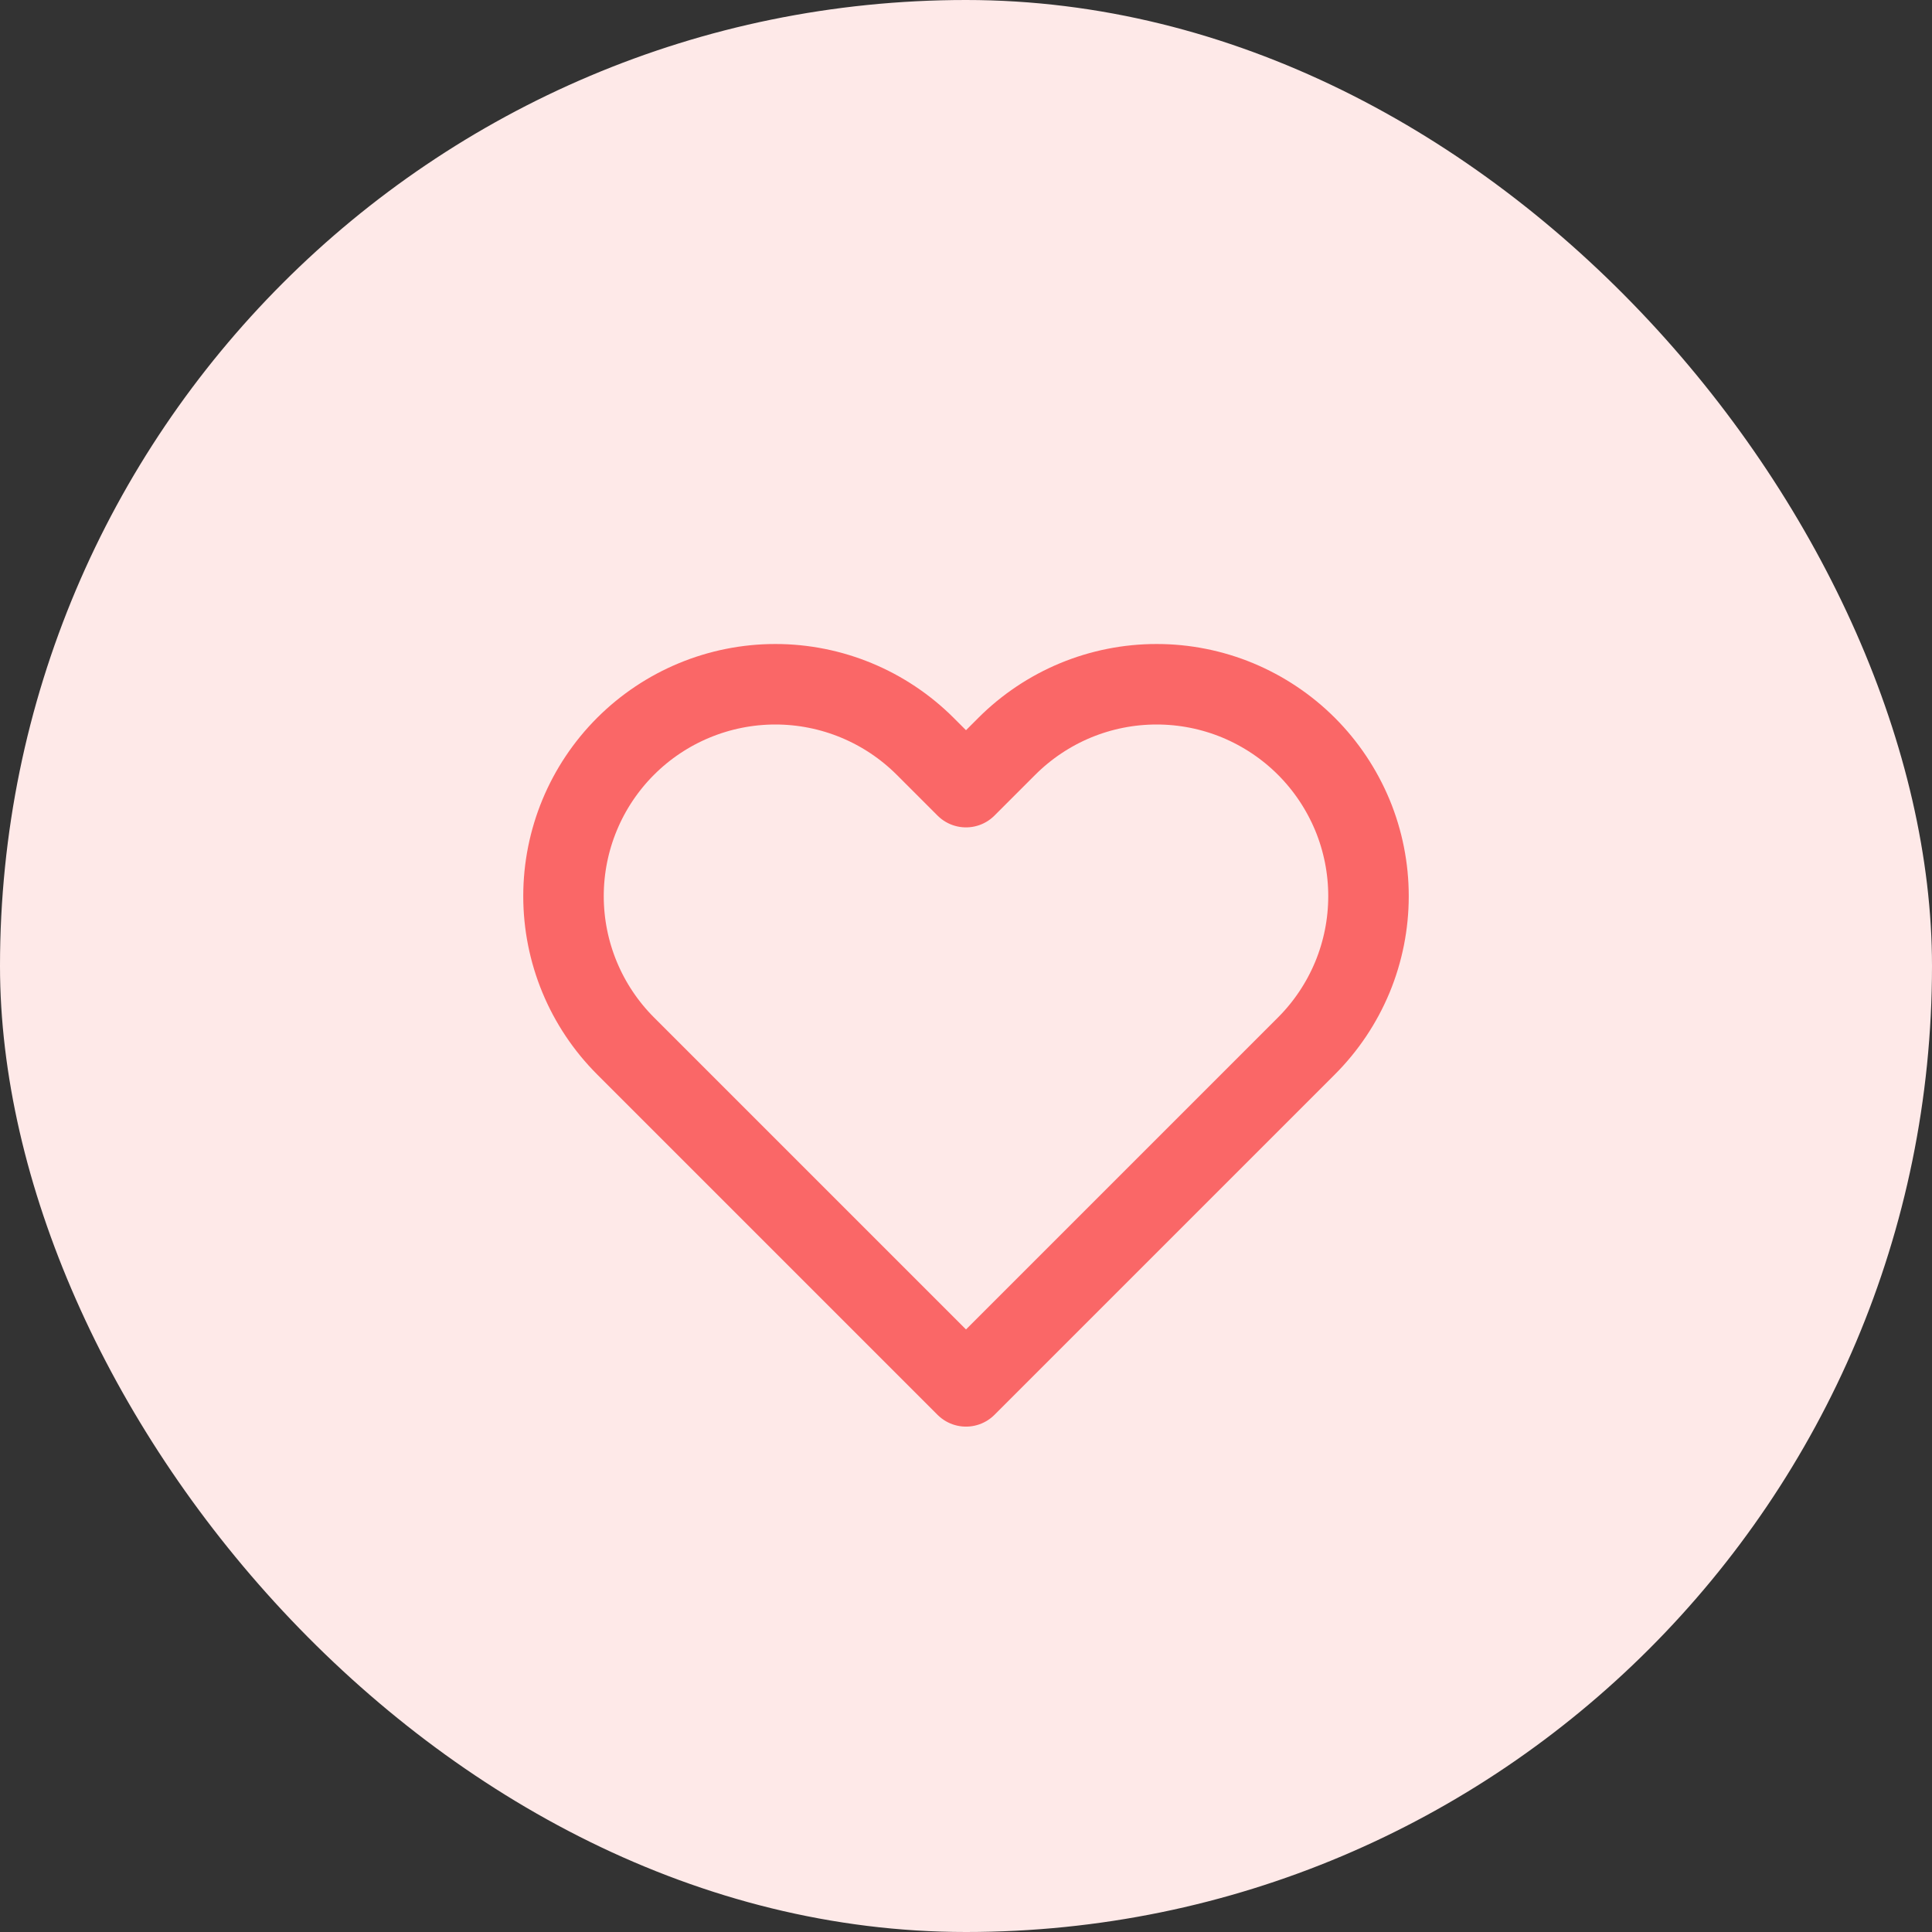 <svg width="24" height="24" viewBox="0 0 24 24" fill="none" xmlns="http://www.w3.org/2000/svg">
<rect x="0" y="0" width="24" height="24" fill="#333333" stroke="none"/>
<rect width="24" height="24" rx="12" fill="#FEE9E8"/>
<path d="M16.229 9.271C15.985 9.027 15.694 8.833 15.375 8.7C15.056 8.568 14.714 8.5 14.368 8.5C14.022 8.5 13.68 8.568 13.361 8.7C13.041 8.833 12.751 9.027 12.507 9.271L12 9.778L11.493 9.271C10.999 8.778 10.33 8.5 9.632 8.5C8.934 8.5 8.264 8.778 7.771 9.271C7.277 9.765 7 10.434 7 11.132C7 11.83 7.277 12.499 7.771 12.993L8.278 13.5L12 17.222L15.722 13.5L16.229 12.993C16.473 12.749 16.667 12.459 16.8 12.139C16.932 11.82 17 11.478 17 11.132C17 10.786 16.932 10.444 16.8 10.125C16.667 9.806 16.473 9.515 16.229 9.271V9.271Z" stroke="#FA6767" stroke-linecap="round" stroke-linejoin="round"/>
</svg>
